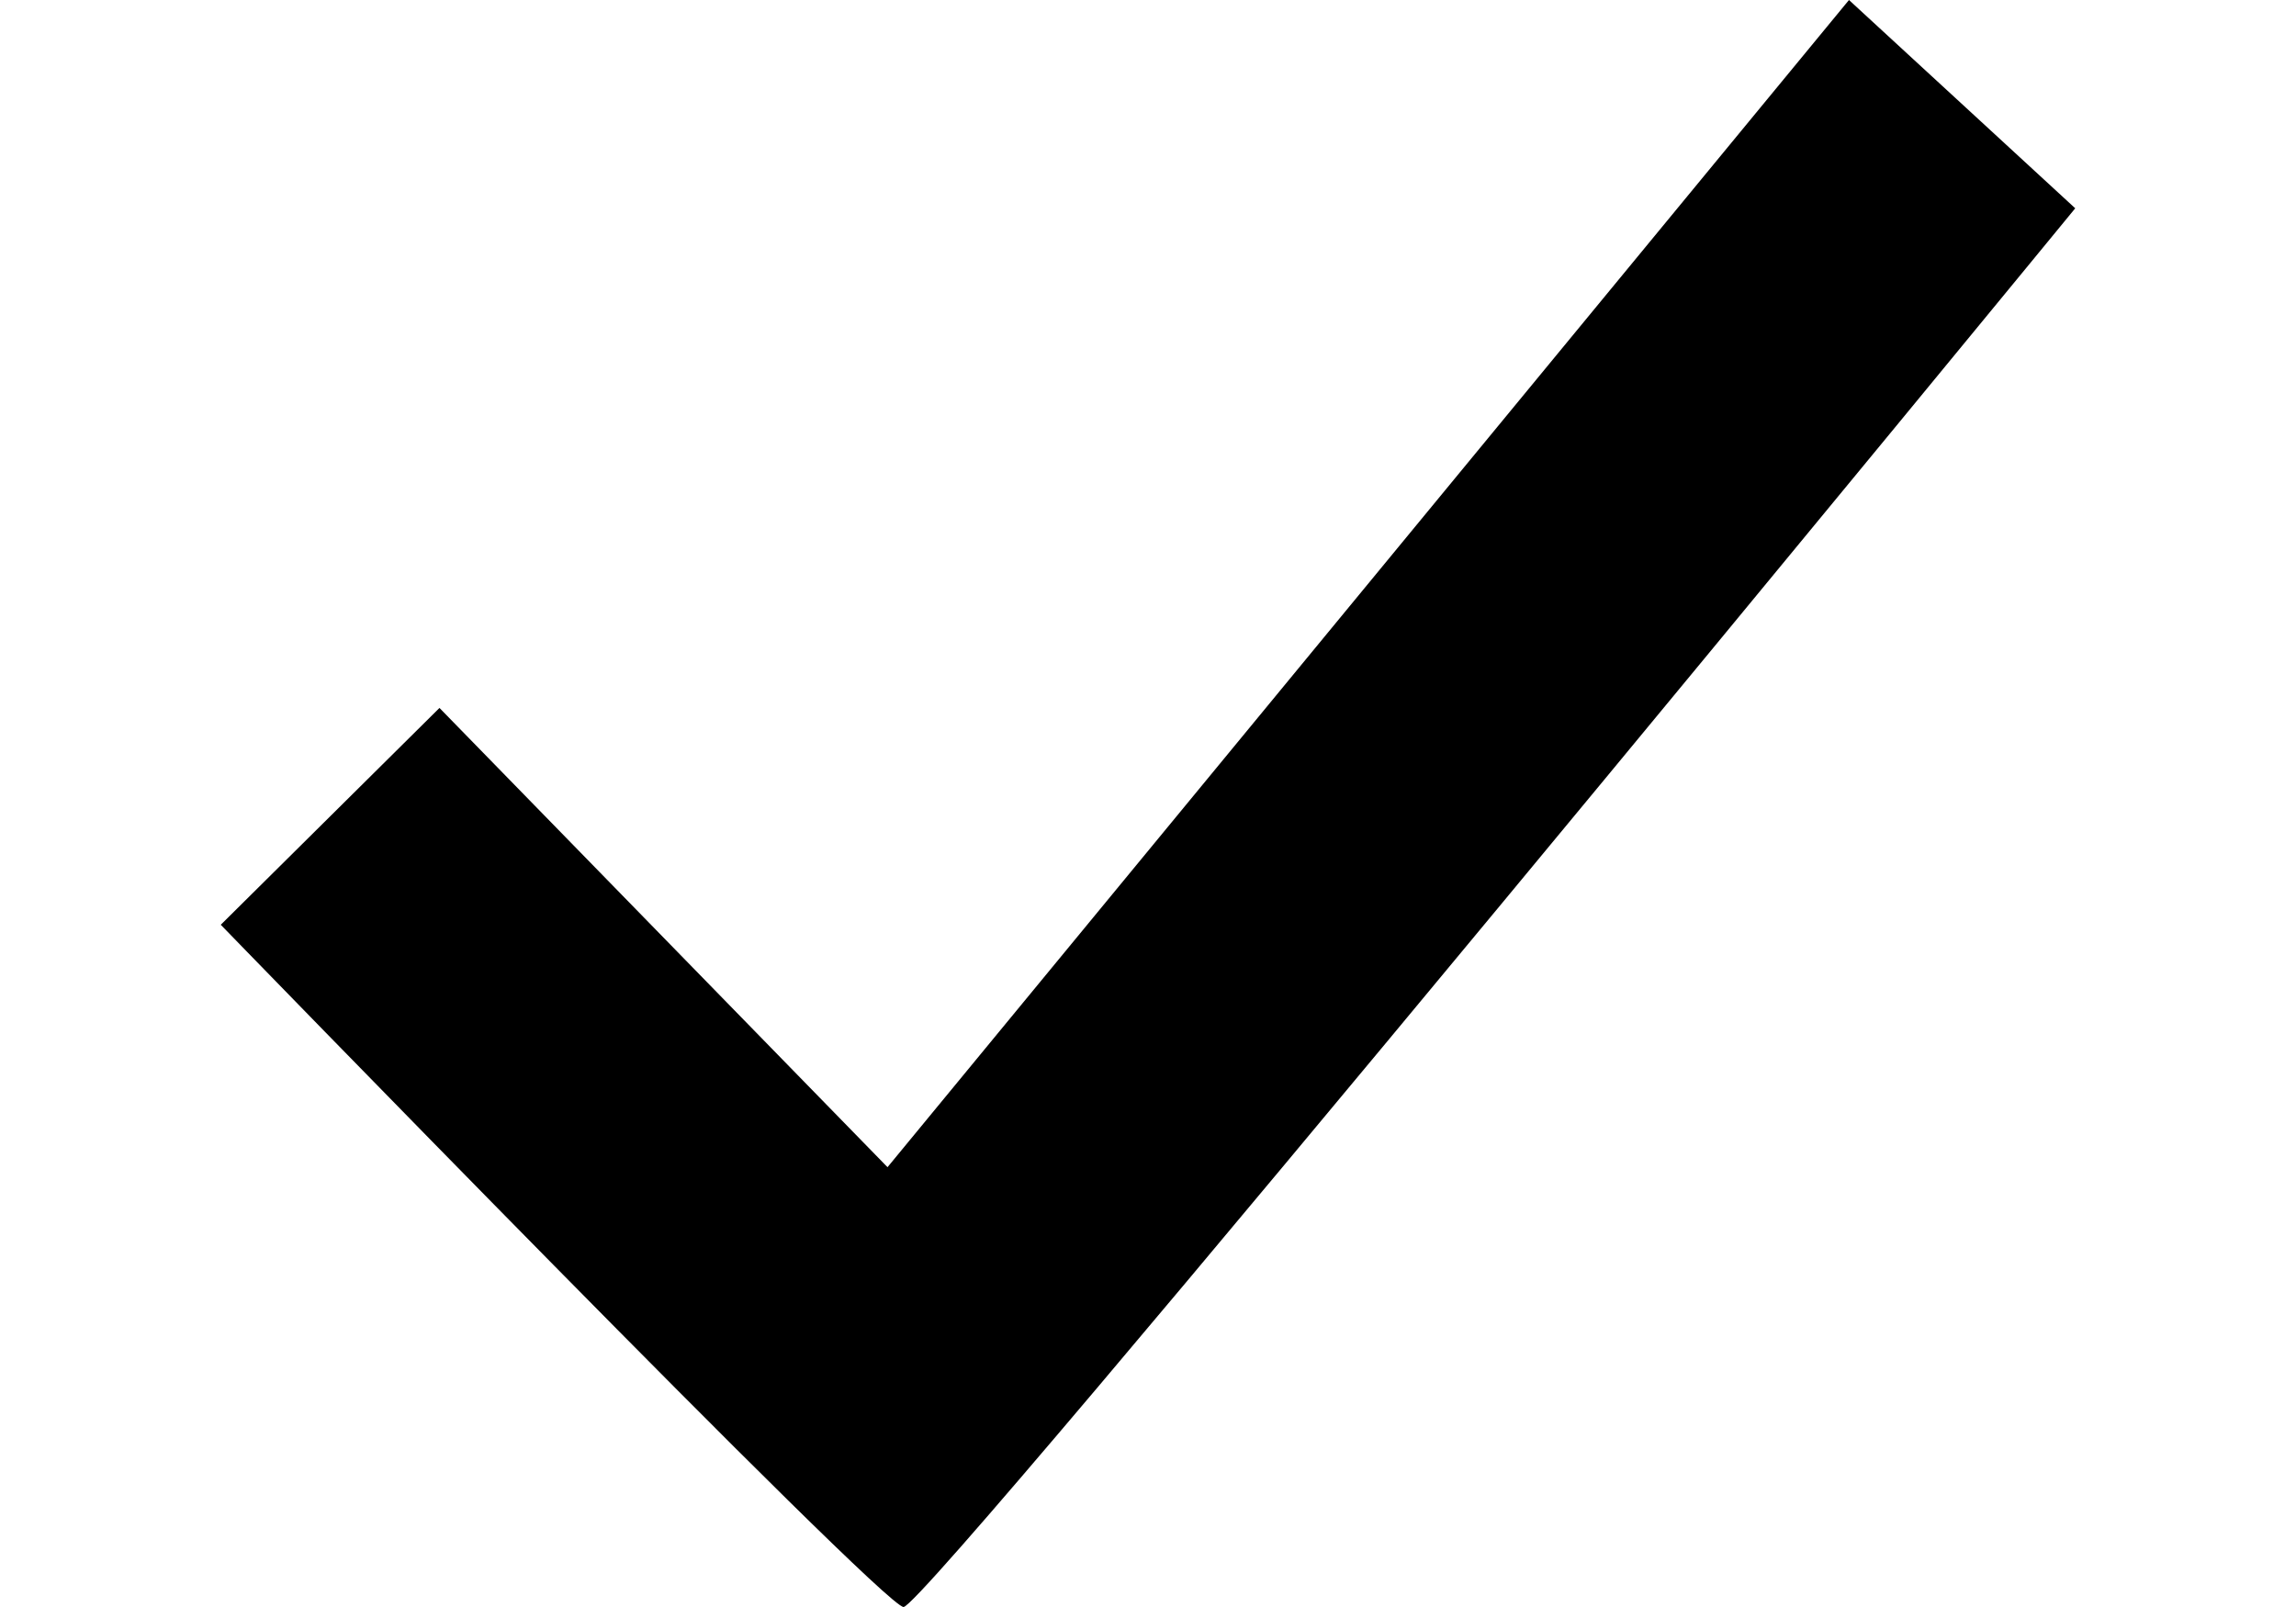 <svg viewBox="0 0 15 13" width="20" height="14" fill="currentColor" xmlns="http://www.w3.org/2000/svg">
<path d="M13.17 0L5.393 9.442L1.769 5.727L0 7.481C0 7.481 5.355 13 5.523 13C5.722 12.992 15 1.685 15 1.685L13.17 0Z"/>
</svg>
